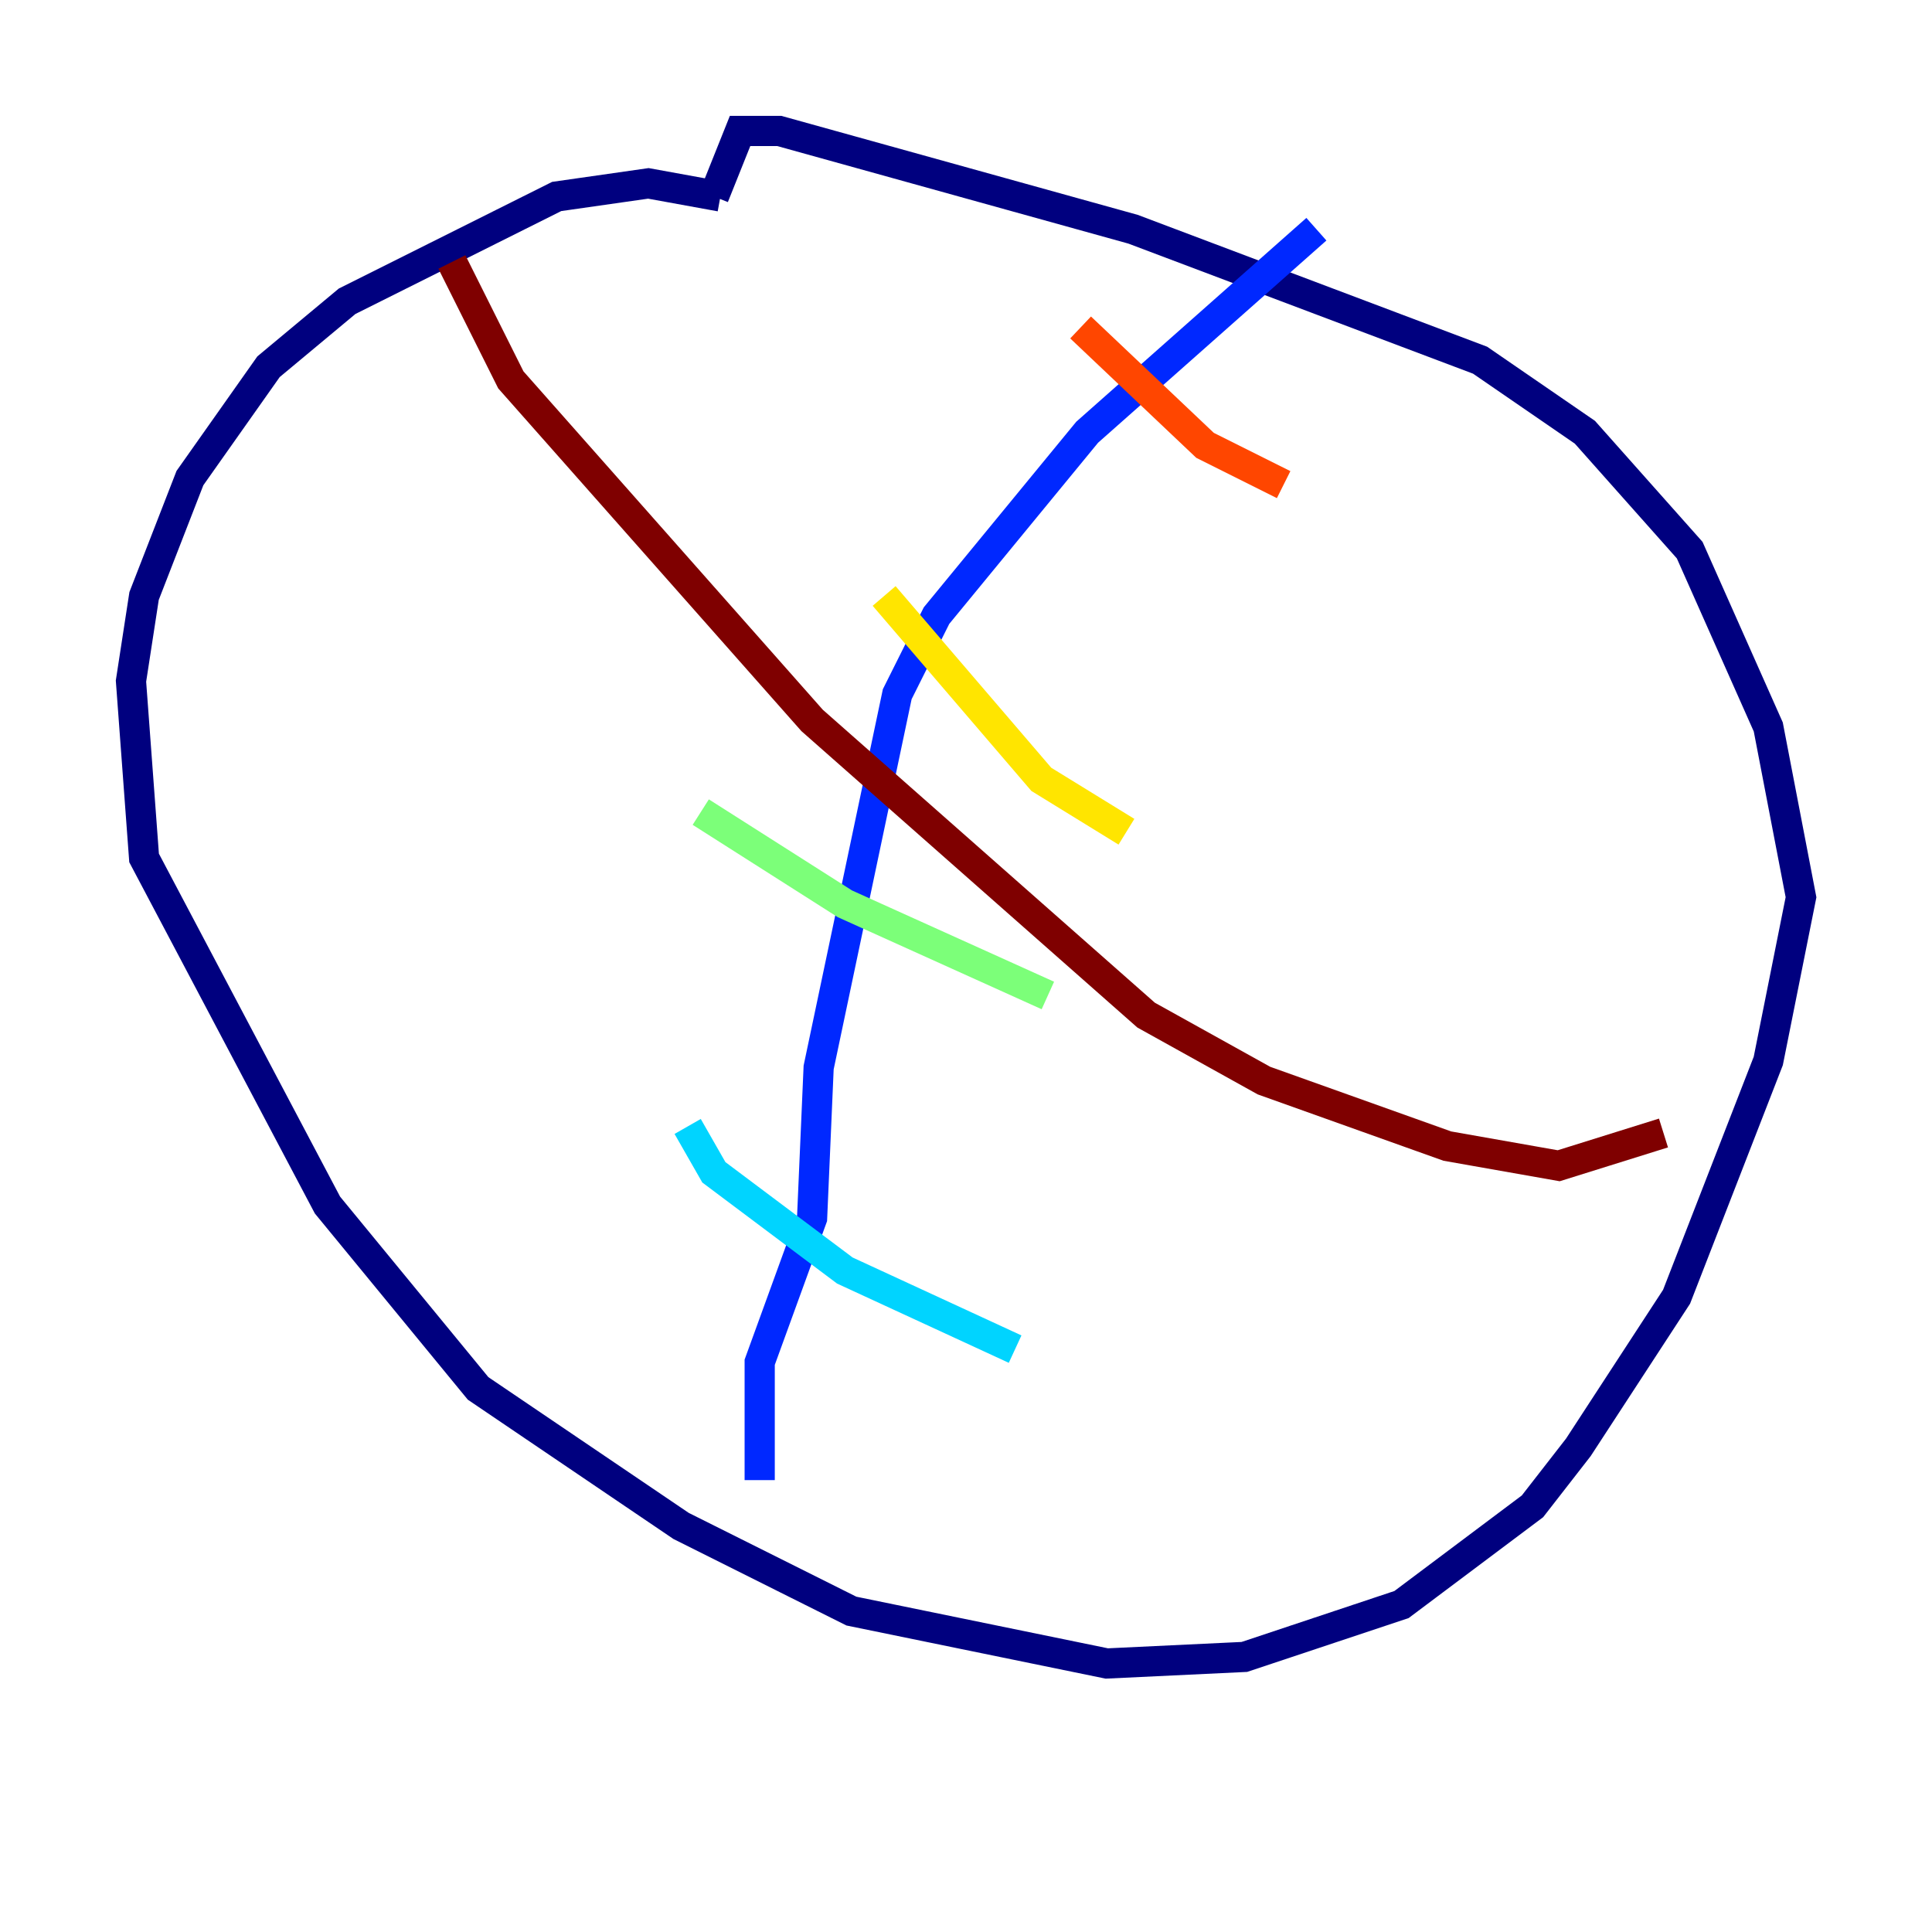 <?xml version="1.0" encoding="utf-8" ?>
<svg baseProfile="tiny" height="128" version="1.2" viewBox="0,0,128,128" width="128" xmlns="http://www.w3.org/2000/svg" xmlns:ev="http://www.w3.org/2001/xml-events" xmlns:xlink="http://www.w3.org/1999/xlink"><defs /><polyline fill="none" points="47.729,13.017 42.956,12.149 36.881,13.017 22.997,19.959 17.79,24.298 12.583,31.675 9.546,39.485 8.678,45.125 9.546,56.841 21.695,79.837 31.675,91.986 45.125,101.098 56.407,106.739 73.329,110.21 82.441,109.776 92.854,106.305 101.532,99.797 104.57,95.891 111.078,85.912 117.153,70.291 119.322,59.444 117.153,48.163 111.946,36.447 105.003,28.637 98.061,23.864 75.064,15.186 51.634,8.678 49.031,8.678 47.295,13.017" stroke="#00007f" stroke-width="2" /><polyline fill="none" points="87.214,15.186 72.027,28.637 62.047,40.786 59.444,45.993 54.237,70.725 53.803,80.705 50.332,90.251 50.332,98.061" stroke="#0028ff" stroke-width="2" /><polyline fill="none" points="45.559,74.63 47.295,77.668 55.973,84.176 67.254,89.383" stroke="#00d4ff" stroke-width="2" /><polyline fill="none" points="46.427,53.803 55.973,59.878 69.424,65.953" stroke="#7cff79" stroke-width="2" /><polyline fill="none" points="58.576,39.485 68.99,51.634 74.63,55.105" stroke="#ffe500" stroke-width="2" /><polyline fill="none" points="71.593,21.695 79.837,29.505 85.044,32.108" stroke="#ff4600" stroke-width="2" /><polyline fill="none" points="29.939,17.356 33.844,25.166 53.803,47.729 75.932,67.254 83.742,71.593 95.891,75.932 103.268,77.234 110.21,75.064" stroke="#7f0000" stroke-width="2" /></svg>